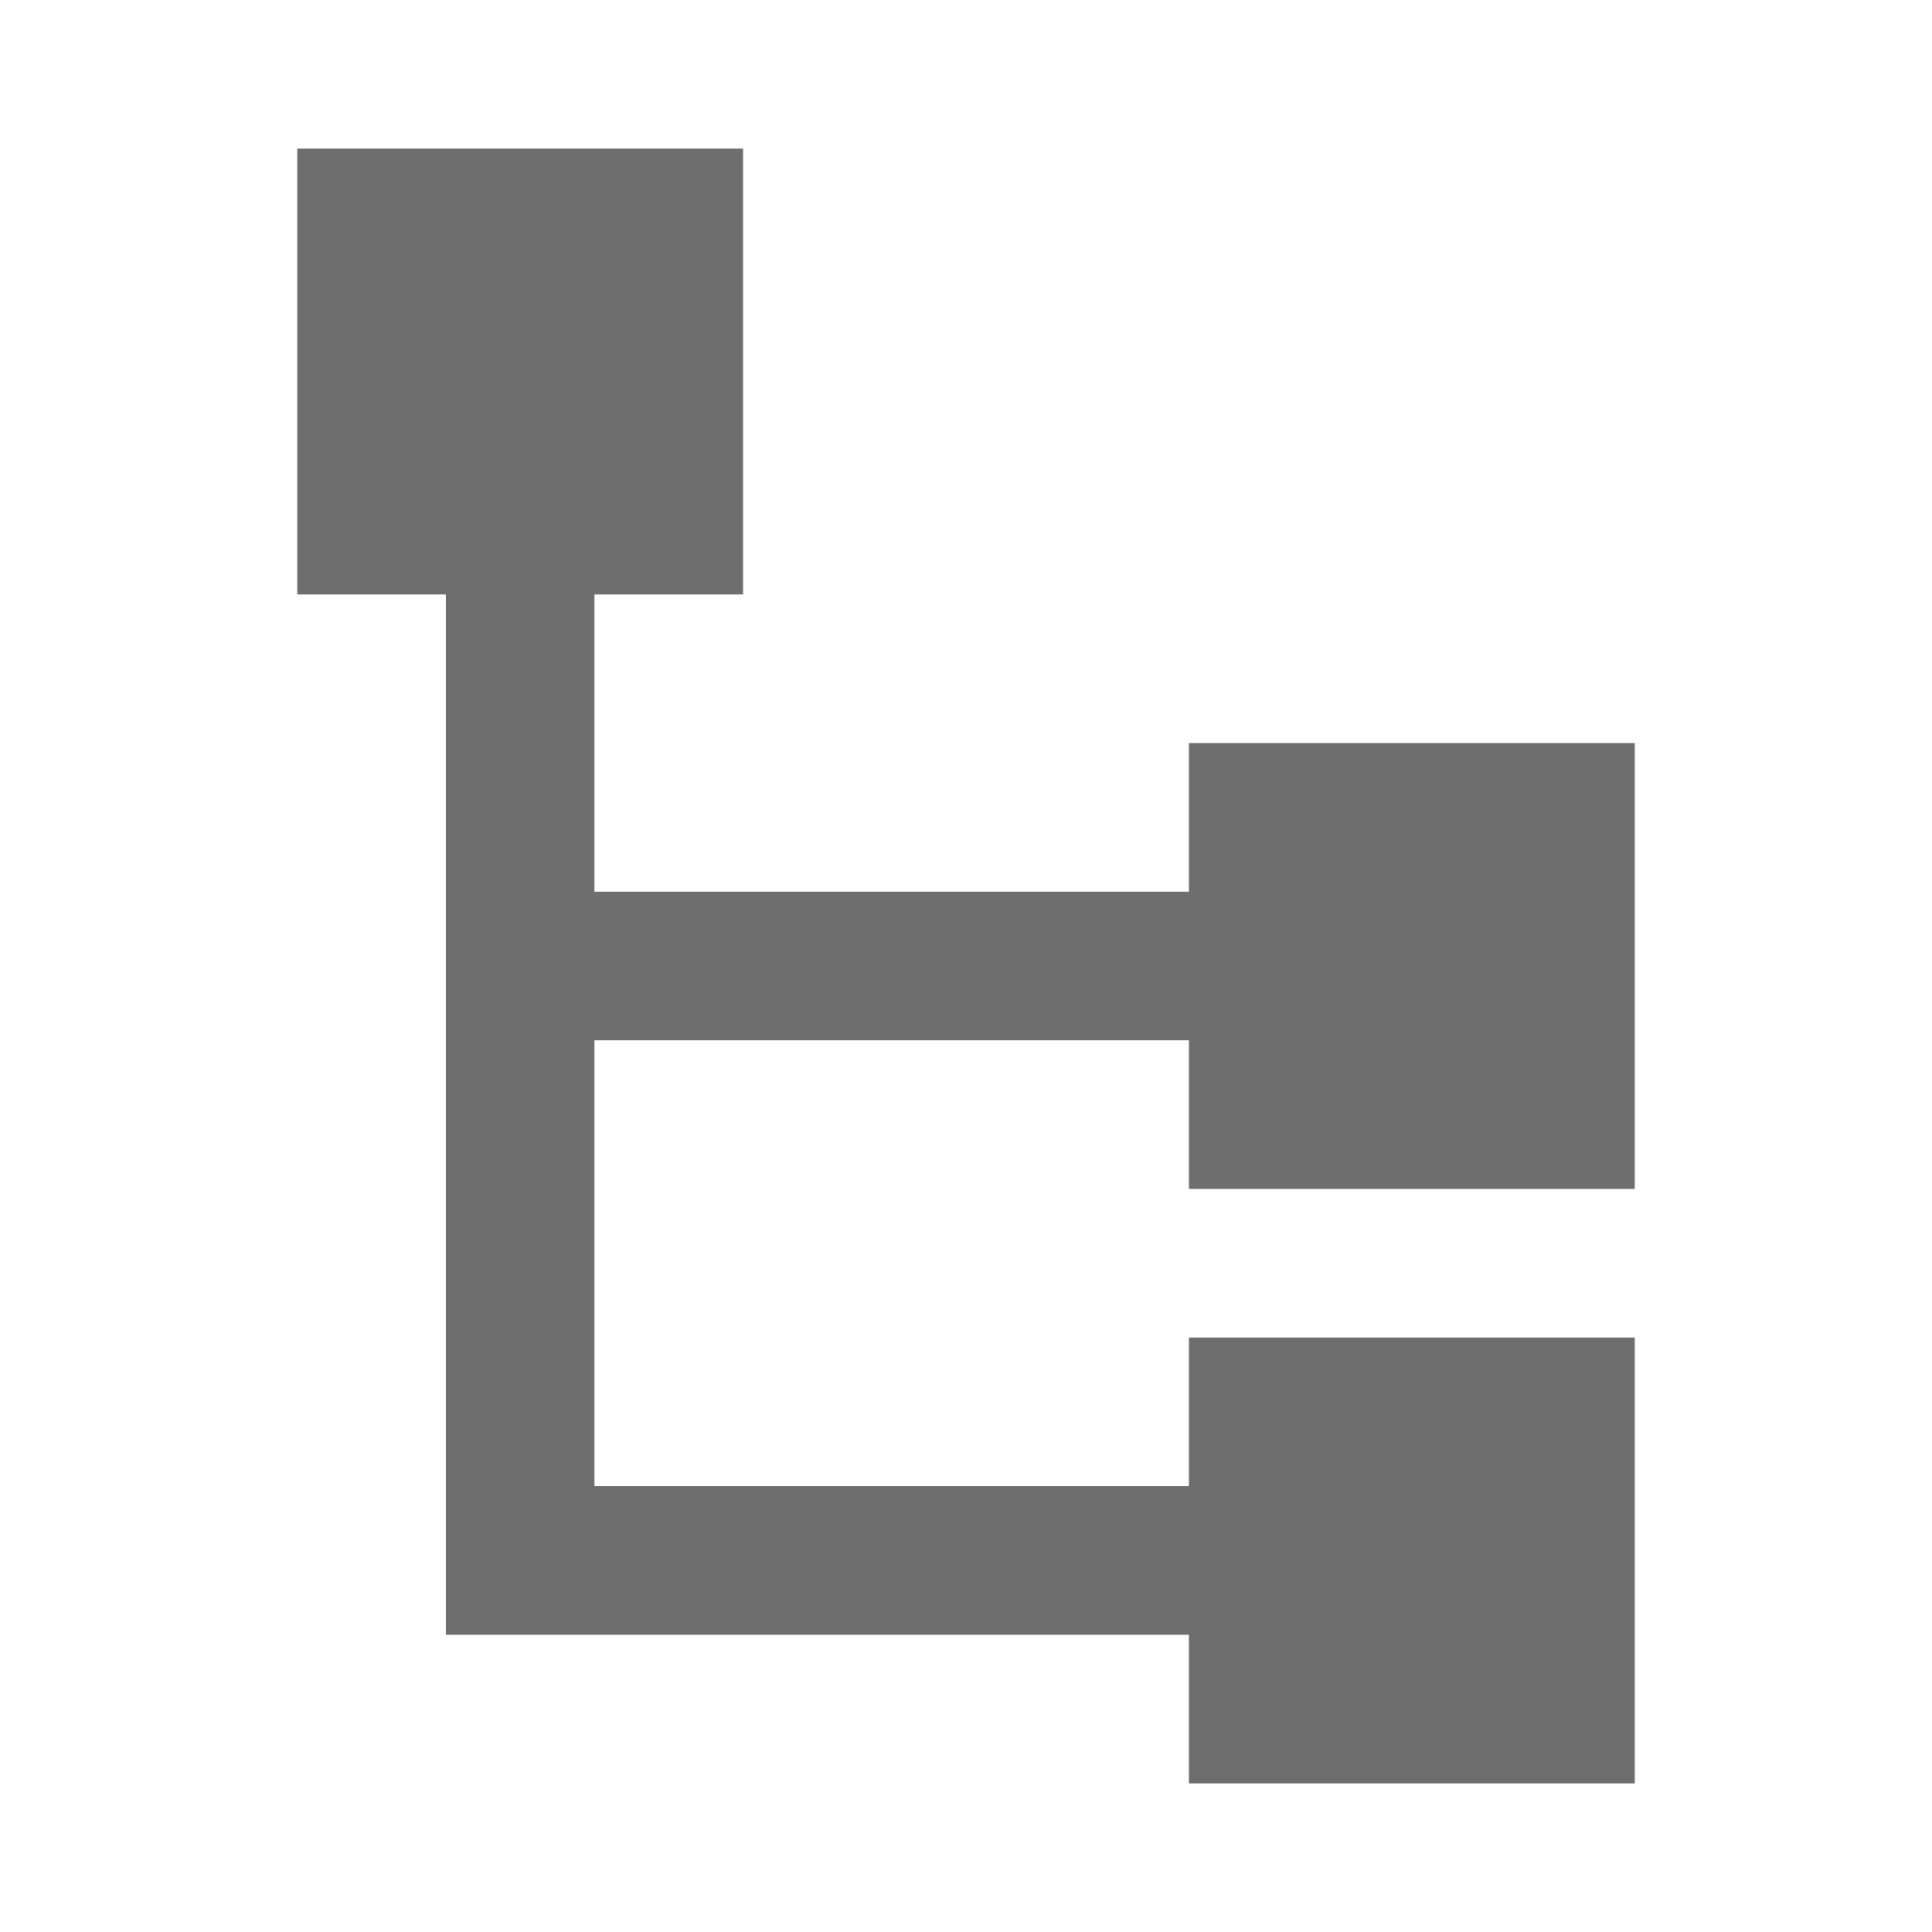 <svg width="13" height="13" viewBox="0 0 13 13" xmlns="http://www.w3.org/2000/svg"><rect width="13" height="13" fill="none"/><path d="M4 10h4V9h3v3H8v-1H3V4H2V1h3v3H4v2h4V5h3v3H8V7H4v3z" fill="#6E6E6E" fill-rule="evenodd"/></svg>